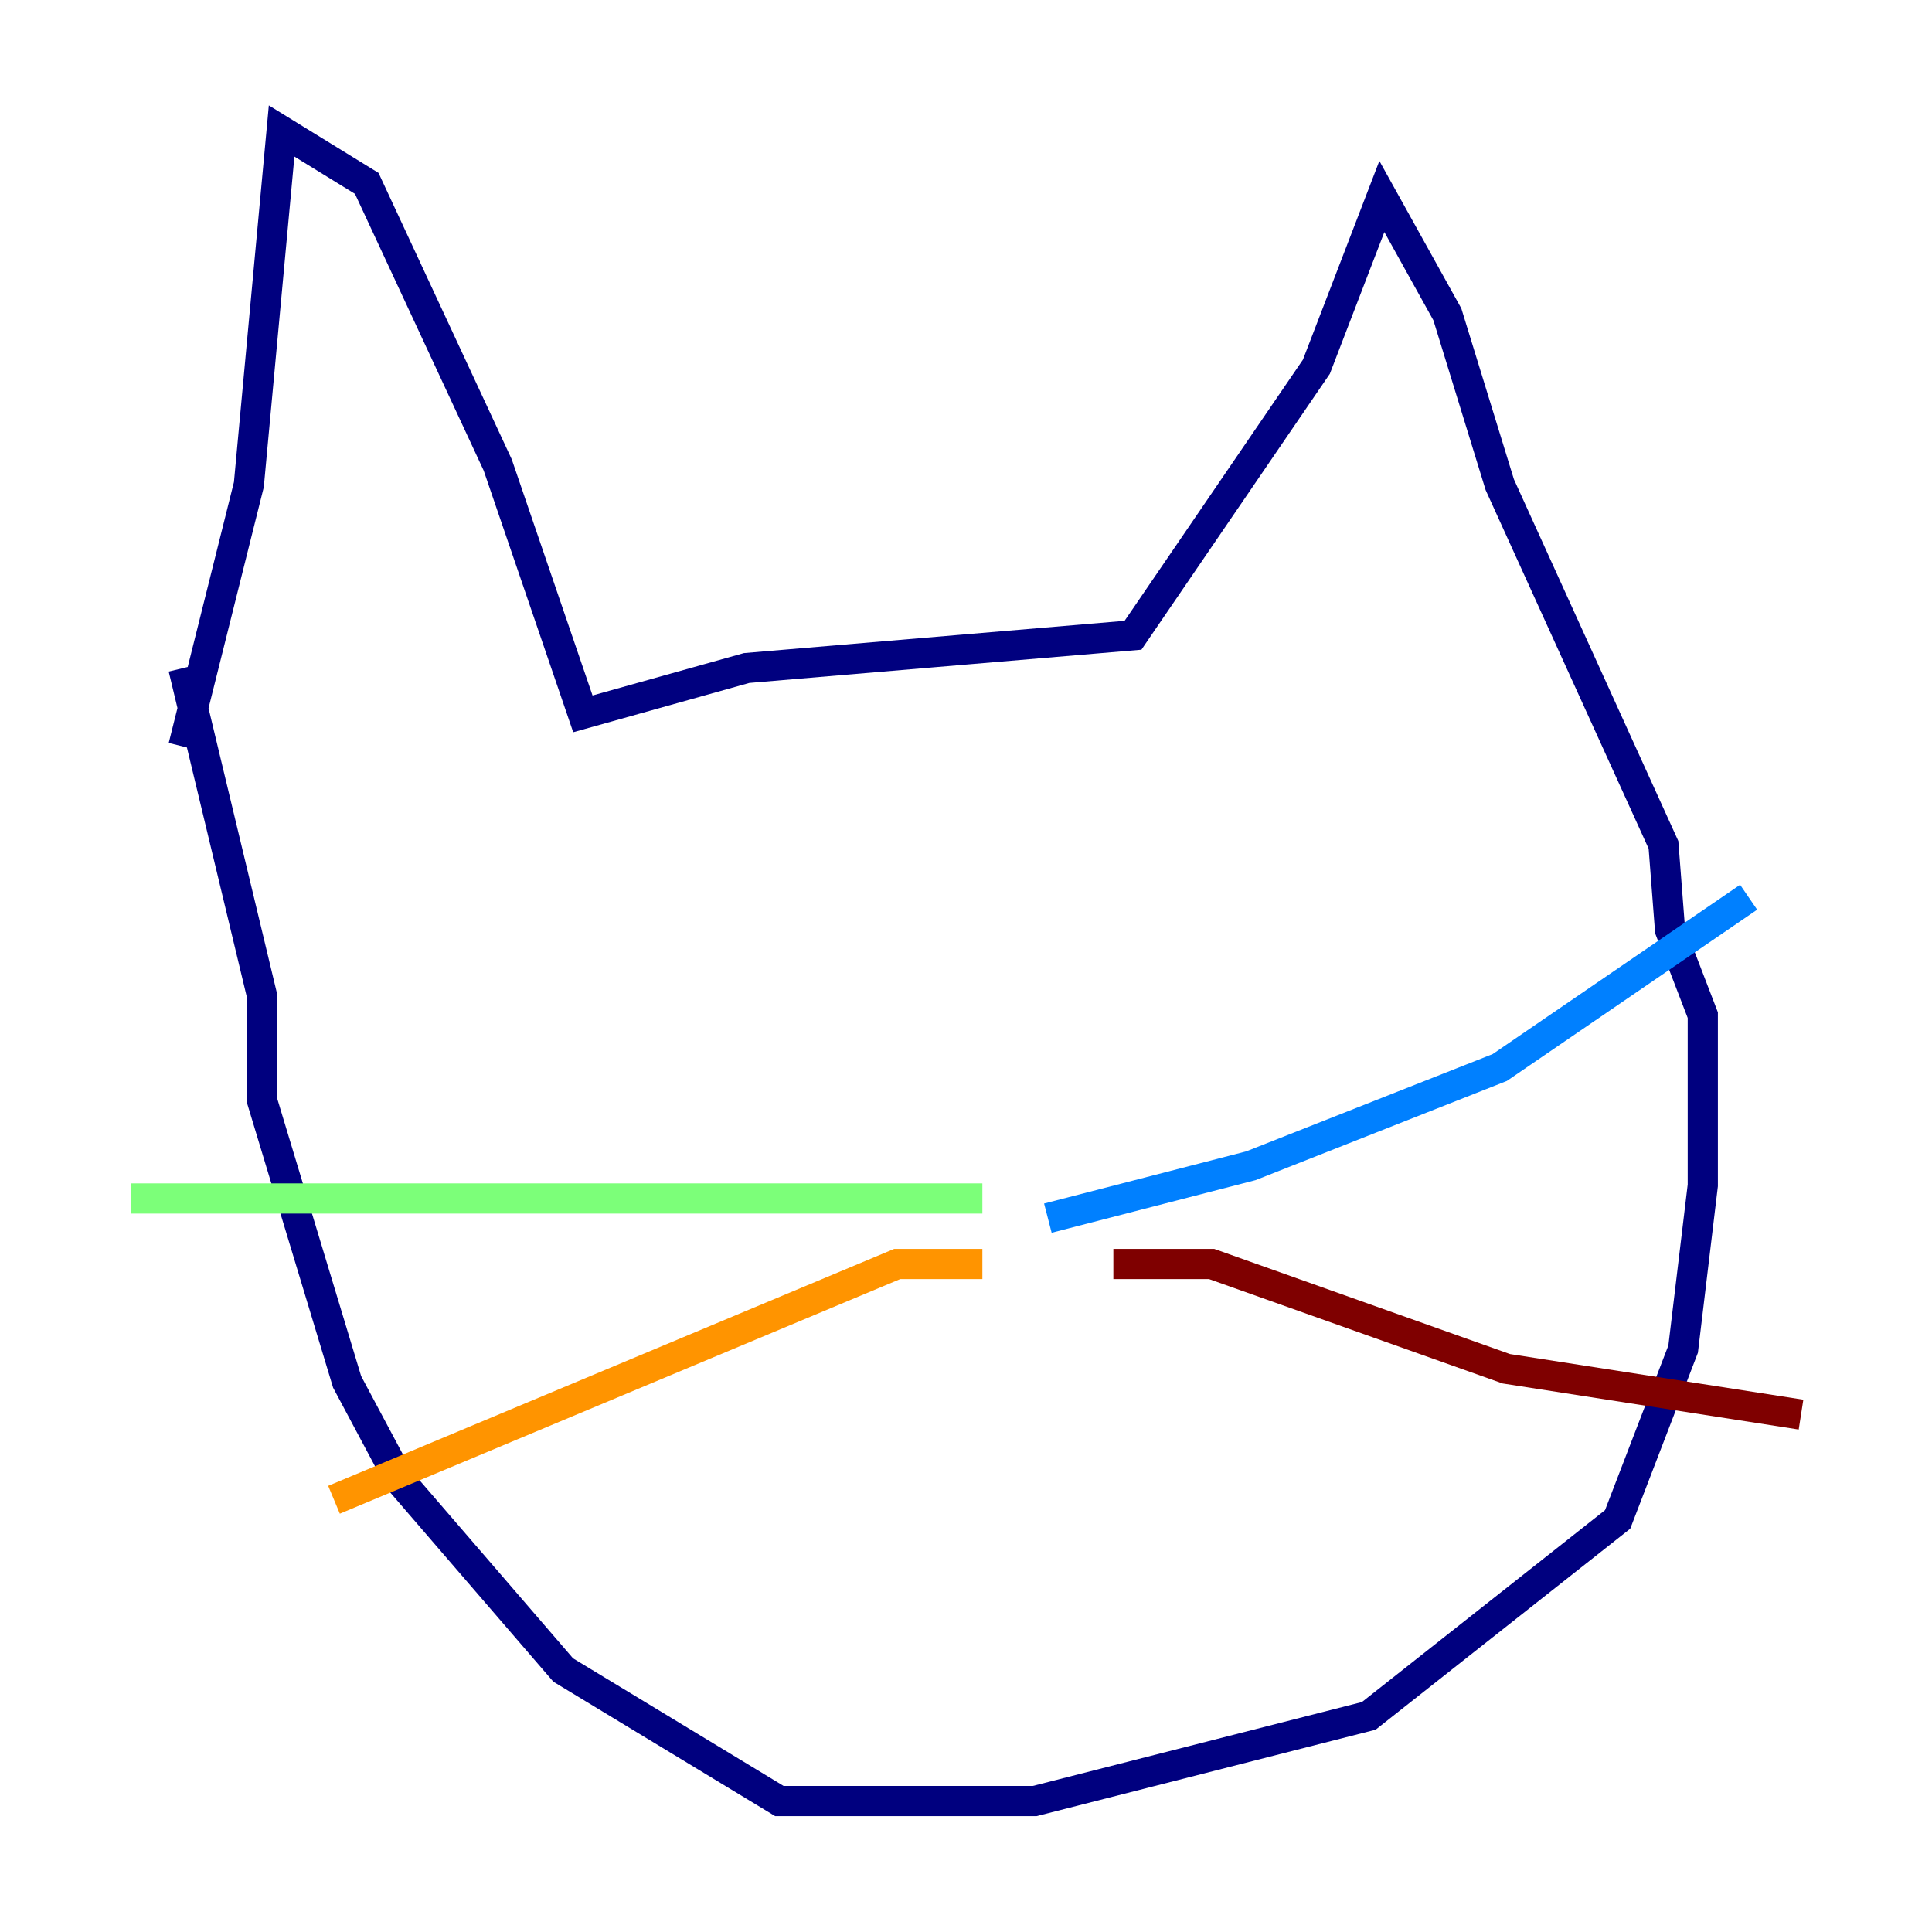 <?xml version="1.0" encoding="utf-8" ?>
<svg baseProfile="tiny" height="128" version="1.2" viewBox="0,0,128,128" width="128" xmlns="http://www.w3.org/2000/svg" xmlns:ev="http://www.w3.org/2001/xml-events" xmlns:xlink="http://www.w3.org/1999/xlink"><defs /><polyline fill="none" points="12.149,49.464 16.488,32.108 18.658,8.678 24.298,12.149 32.976,30.807 38.617,47.295 49.464,44.258 75.064,42.088 87.214,24.298 91.552,13.017 95.891,20.827 99.363,32.108 110.21,55.973 110.644,61.614 112.814,67.254 112.814,78.536 111.512,89.383 107.173,100.664 90.685,113.681 68.556,119.322 51.634,119.322 37.315,110.644 26.468,98.061 22.997,91.552 17.356,72.895 17.356,65.953 12.149,44.258" stroke="#00007f" stroke-width="2" /><polyline fill="none" points="69.424,80.705 82.875,77.234 99.363,70.725 115.851,59.444" stroke="#0080ff" stroke-width="2" /><polyline fill="none" points="65.085,79.403 8.678,79.403" stroke="#7cff79" stroke-width="2" /><polyline fill="none" points="65.085,83.742 59.444,83.742 22.129,99.363" stroke="#ff9400" stroke-width="2" /><polyline fill="none" points="73.763,83.742 80.271,83.742 99.797,90.685 119.322,93.722" stroke="#7f0000" stroke-width="2" /></svg>